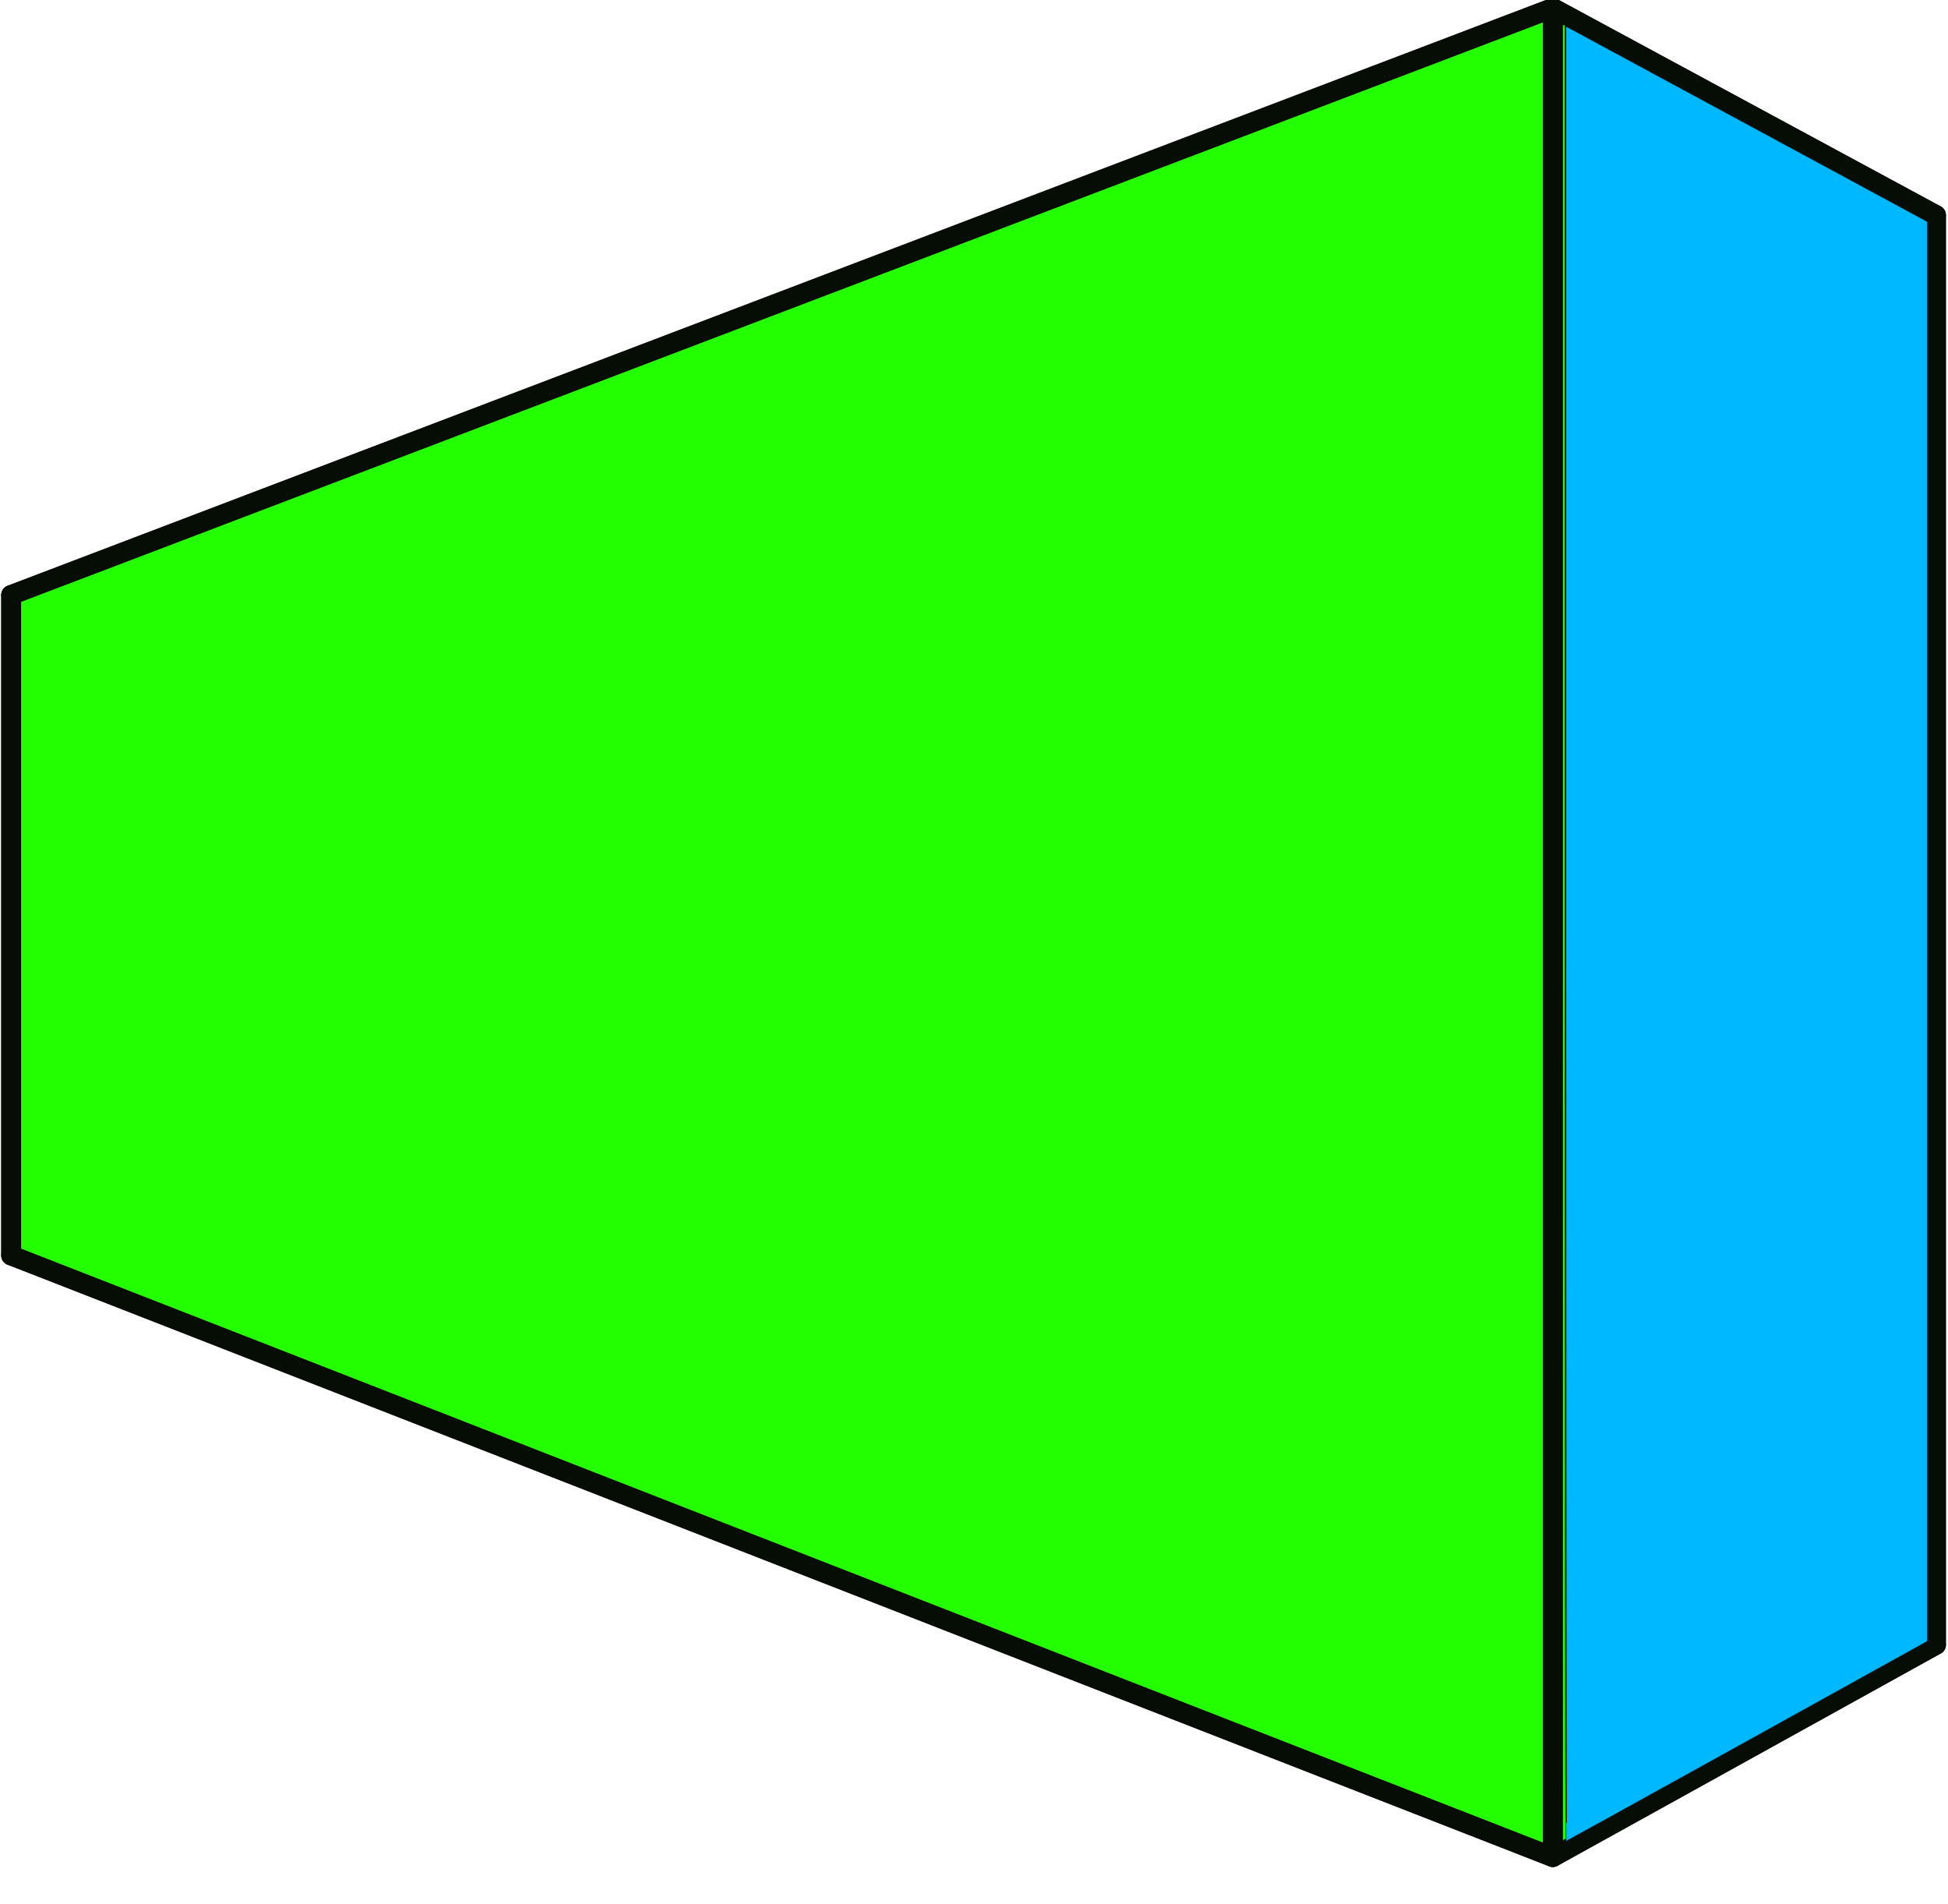 <?xml version="1.0" encoding="UTF-8" standalone="no"?>
<!-- Created with Inkscape (http://www.inkscape.org/) -->

<svg
   width="137.381mm"
   height="134.257mm"
   viewBox="0 0 137.381 134.257"
   version="1.1"
   id="svg1"
   sodipodi:docname="icon2.svg"
   inkscape:version="1.3.2 (091e20e, 2023-11-25, custom)"
   xmlns:inkscape="http://www.inkscape.org/namespaces/inkscape"
   xmlns:sodipodi="http://sodipodi.sourceforge.net/DTD/sodipodi-0.dtd"
   xmlns="http://www.w3.org/2000/svg"
   xmlns:svg="http://www.w3.org/2000/svg">
  <sodipodi:namedview
     id="namedview1"
     pagecolor="#ffffff"
     bordercolor="#000000"
     borderopacity="0.25"
     inkscape:showpageshadow="2"
     inkscape:pageopacity="0.0"
     inkscape:pagecheckerboard="0"
     inkscape:deskcolor="#d1d1d1"
     inkscape:document-units="mm"
     inkscape:zoom="3.5847402"
     inkscape:cx="259.71199"
     inkscape:cy="253.57486"
     inkscape:window-width="3840"
     inkscape:window-height="2054"
     inkscape:window-x="-11"
     inkscape:window-y="-11"
     inkscape:window-maximized="1"
     inkscape:current-layer="svg1" />
  <defs
     id="defs1">
    <inkscape:perspective
       sodipodi:type="inkscape:persp3d"
       inkscape:vp_x="-59.614735 : 69.306347 : 1"
       inkscape:vp_y="0 : 1102.1324 : 0"
       inkscape:vp_z="228.65862 : 69.306347 : 1"
       inkscape:persp3d-origin="84.521945 : 44.644818 : 1"
       id="perspective2" />
  </defs>
  <g
     sodipodi:type="inkscape:box3d"
     id="g22"
     style="fill:#24ff00;fill-opacity:1;stroke:#050d04;stroke-width:1.4;stroke-opacity:1"
     inkscape:perspectiveID="#perspective2"
     inkscape:corner0="1.3863185 : -0.028650764 : 0 : 1"
     inkscape:corner7="-0.14774339 : 0.072164356 : 0.25 : 1">
    <path
       sodipodi:type="inkscape:box3dside"
       id="path27"
       style="fill:#24ff00;fill-opacity:1;fill-rule:evenodd;stroke:#050d04;stroke-linejoin:round;stroke-opacity:1"
       inkscape:box3dsidetype="11"
       d="M 22.395,86.283 136.533,115.972 V 15.168 L 22.395,44.137 Z"
       points="136.533,115.972 136.533,15.168 22.395,44.137 22.395,86.283 " />
    <path
       sodipodi:type="inkscape:box3dside"
       id="path22"
       style="fill:#24ff00;fill-opacity:1;fill-rule:evenodd;stroke:#050d04;stroke-linejoin:round;stroke-opacity:1"
       inkscape:box3dsidetype="6"
       d="M 0.787,88.518 V 41.956 L 22.395,44.137 v 42.147 z"
       points="0.787,41.956 22.395,44.137 22.395,86.283 0.787,88.518 " />
    <path
       sodipodi:type="inkscape:box3dside"
       id="path26"
       style="fill:#24ff00;fill-opacity:1;fill-rule:evenodd;stroke:#050d04;stroke-linejoin:round;stroke-opacity:1"
       inkscape:box3dsidetype="13"
       d="M 0.787,41.956 109.509,0.565 136.533,15.168 22.395,44.137 Z"
       points="109.509,0.565 136.533,15.168 22.395,44.137 0.787,41.956 " />
    <path
       sodipodi:type="inkscape:box3dside"
       id="path23"
       style="fill:#24ff00;fill-opacity:1;fill-rule:evenodd;stroke:#050d04;stroke-linejoin:round;stroke-opacity:1"
       inkscape:box3dsidetype="5"
       d="M 0.787,88.518 109.509,130.939 136.533,115.972 22.395,86.283 Z"
       points="109.509,130.939 136.533,115.972 22.395,86.283 0.787,88.518 " />
    <path
       sodipodi:type="inkscape:box3dside"
       id="path25"
       style="fill:#24ff00;fill-opacity:1;fill-rule:evenodd;stroke:#050d04;stroke-linejoin:round;stroke-opacity:1"
       inkscape:box3dsidetype="14"
       d="M 109.509,130.939 V 0.565 L 136.533,15.168 V 115.972 Z"
       points="109.509,0.565 136.533,15.168 136.533,115.972 109.509,130.939 " />
    <path
       sodipodi:type="inkscape:box3dside"
       id="path24"
       style="fill:#24ff00;fill-opacity:1;fill-rule:evenodd;stroke:#050d04;stroke-linejoin:round;stroke-opacity:1"
       inkscape:box3dsidetype="3"
       d="M 0.787,88.518 109.509,130.939 V 0.565 L 0.787,41.956 Z"
       points="109.509,130.939 109.509,0.565 0.787,41.956 0.787,88.518 " />
  </g>
  <path
     style="fill:#00b8ff;stroke:#050d04;stroke-width:0.391;fill-opacity:1"
     d="M 416.627,248.398 V 6.802 l 1.604,0.859 c 0.882,0.473 22.568,12.189 48.19,26.037 l 46.586,25.178 V 247.834 436.792 l -47.981,26.589 c -26.39,14.624 -48.075,26.594 -48.19,26.601 -0.115,0.007 -0.209,-108.706 -0.209,-241.584 z"
     id="path1"
     transform="scale(0.265)" />
</svg>

